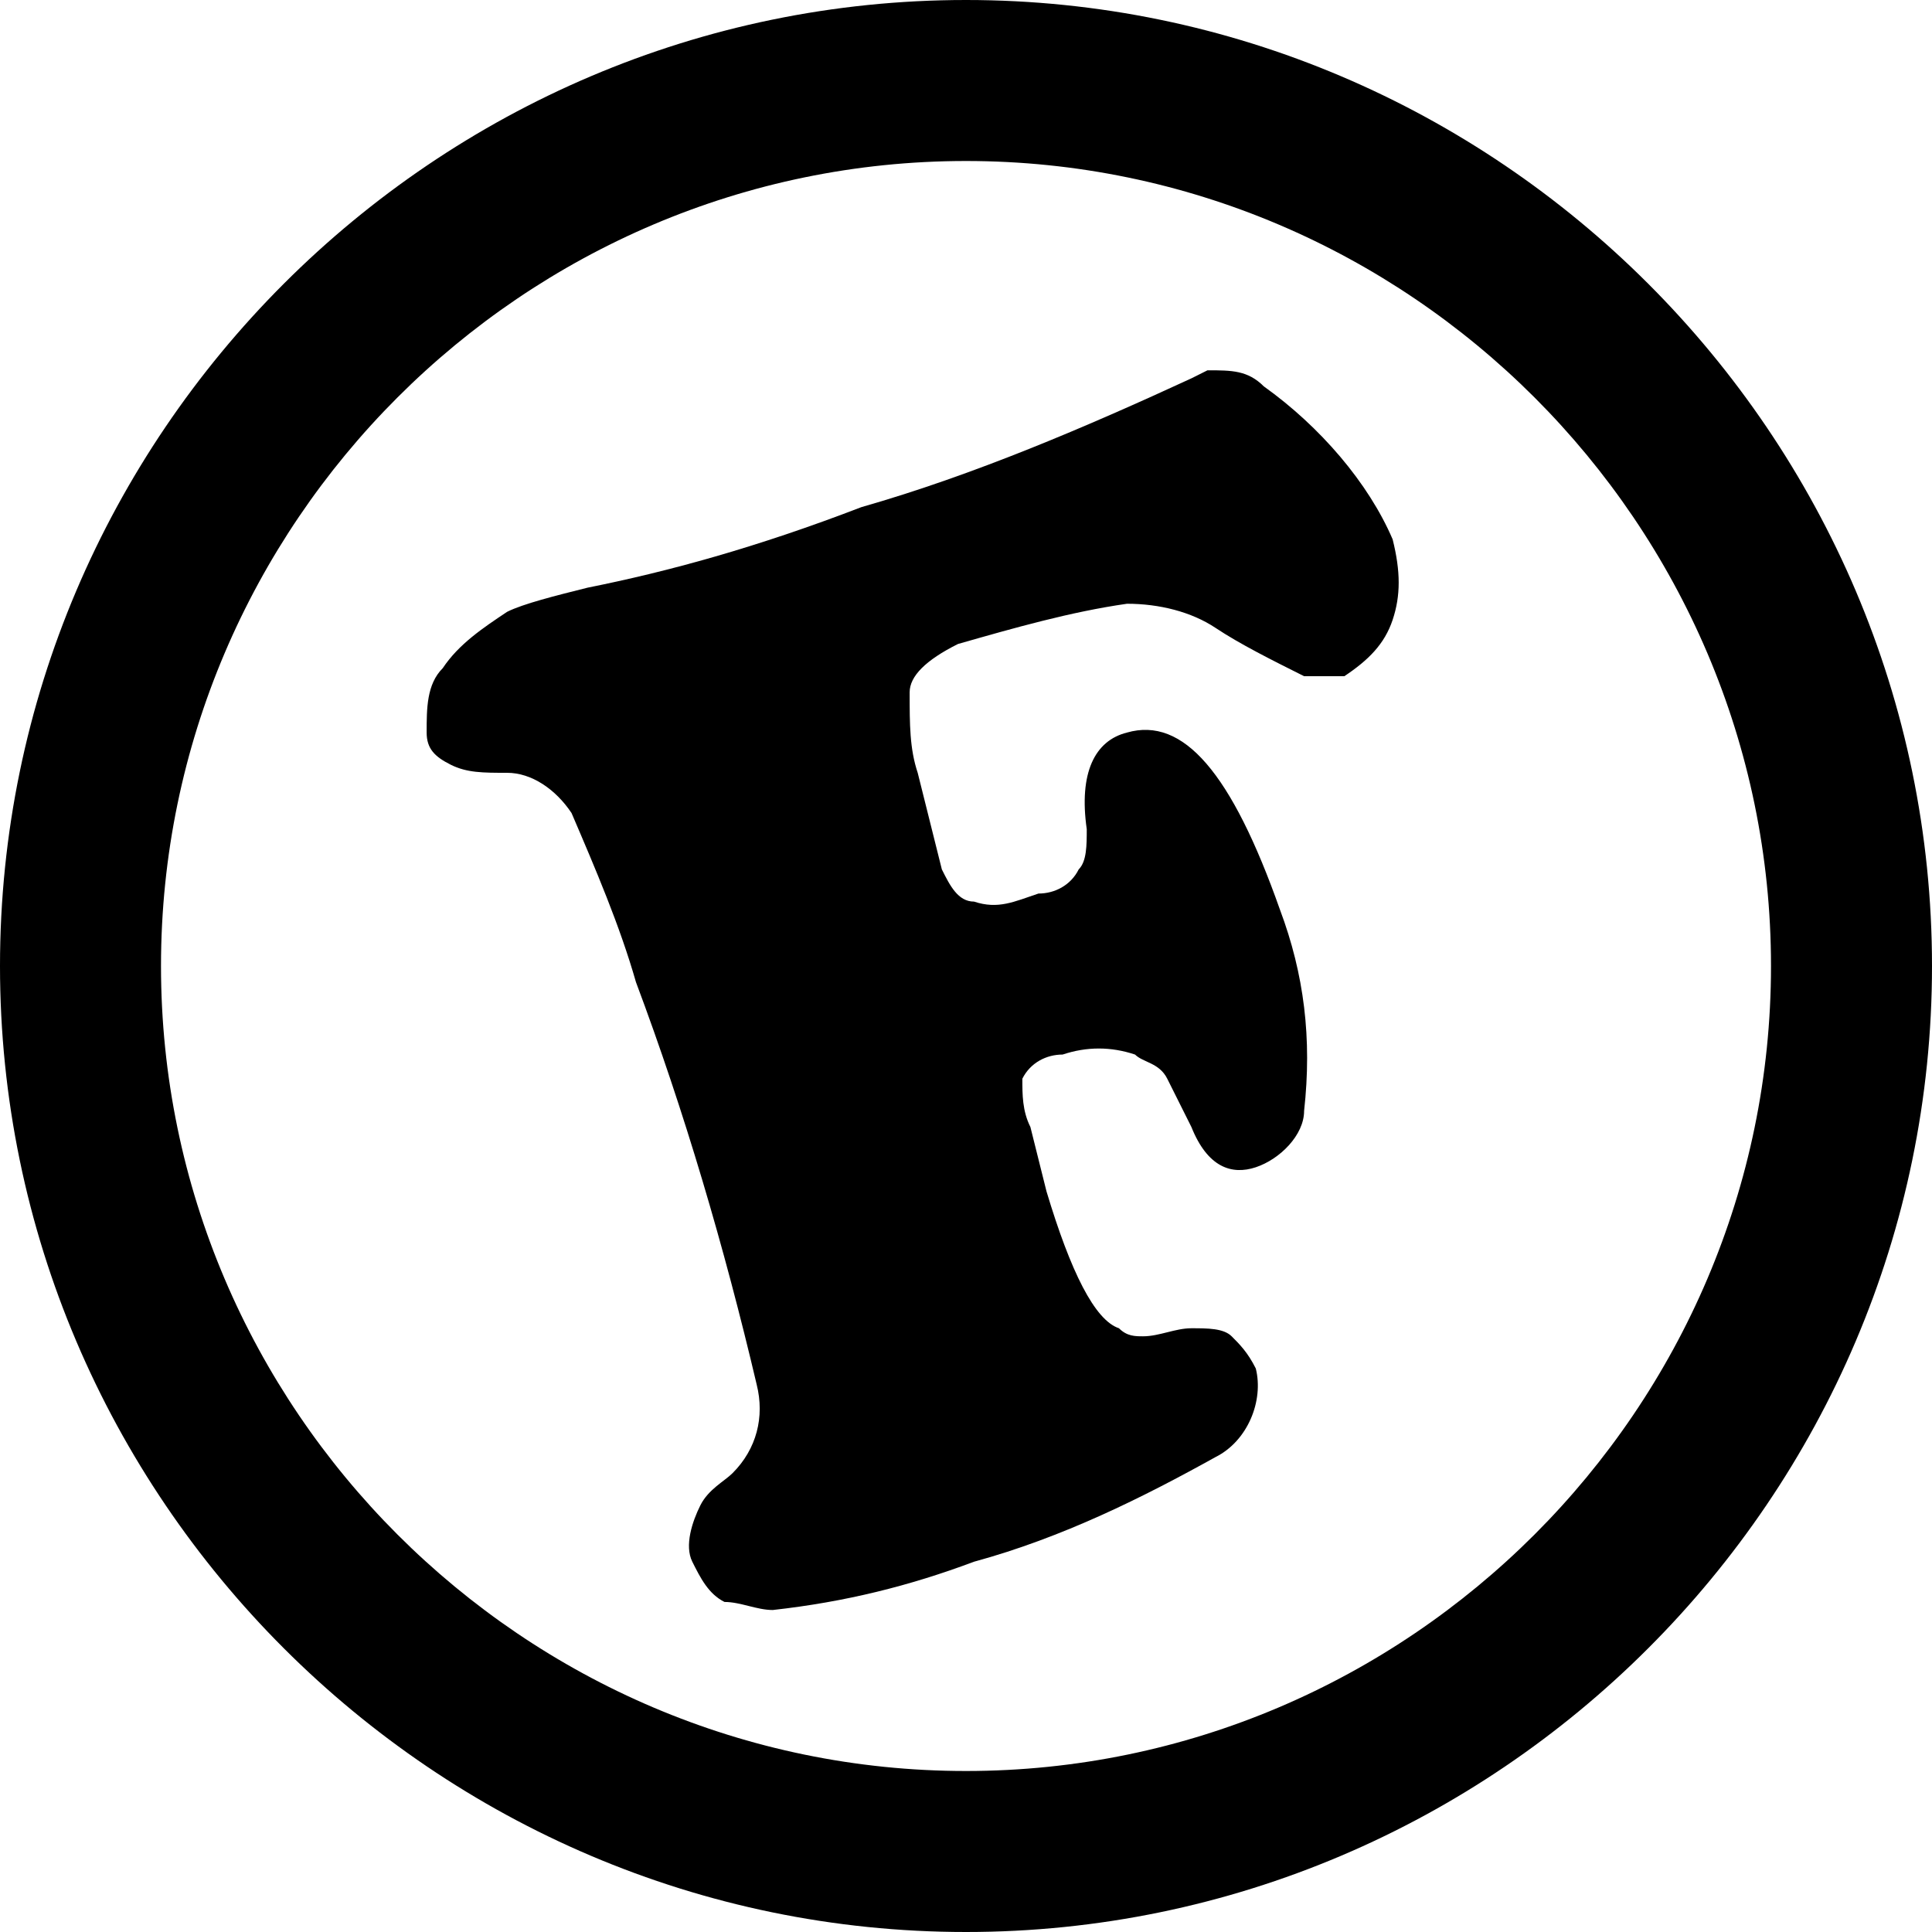 <svg data-icon="fmark-medium" fill="currentColor" viewBox="0 0 24 24" xmlns="http://www.w3.org/2000/svg" role="img"><path d="m15.7 4.8c-.2-.2-.4-.2-.7-.2l-.2.1c-1.3.6-2.7 1.2-4.1 1.6-1.3.5-2.4.8-3.4 1-.4.1-.8.2-1 .3-.3.2-.6.4-.8.7-.2.2-.2.5-.2.8 0 .2.1.3.3.4s.4.1.7.1.6.2.8.5c.3.7.6 1.4.8 2.1.6 1.6 1.1 3.3 1.5 5 .1.4 0 .8-.3 1.1-.1.1-.3.2-.4.4s-.2.5-.1.7.2.4.4.5c.2 0 .4.1.6.1.9-.1 1.7-.3 2.5-.6 1.1-.3 2.1-.8 3-1.3.4-.2.6-.7.5-1.1-.1-.2-.2-.3-.3-.4s-.3-.1-.5-.1-.4.1-.6.1c-.1 0-.2 0-.3-.1-.3-.1-.6-.7-.9-1.7l-.2-.8c-.1-.2-.1-.4-.1-.6.1-.2.3-.3.5-.3.3-.1.6-.1.9 0 .1.1.3.1.4.3s.2.4.3.6c.2.5.5.6.8.5s.6-.4.6-.7c.1-.9 0-1.7-.3-2.5-.6-1.7-1.2-2.4-1.9-2.2-.4.1-.6.5-.5 1.2 0 .2 0 .4-.1.5-.1.2-.3.3-.5.3-.3.1-.5.2-.8.1-.2 0-.3-.2-.4-.4-.1-.4-.2-.8-.3-1.2-.1-.3-.1-.6-.1-1 0-.2.2-.4.6-.6.7-.2 1.4-.4 2.1-.5.4 0 .8.1 1.1.3s.7.4 1.1.6h.5c.3-.2.5-.4.6-.7s.1-.6 0-1c-.3-.7-.9-1.4-1.6-1.9z"/><path d="m12 0c-6.6 0-12 5.4-12 12s5.4 12 12 12 12-5.4 12-12-5.4-12-12-12zm0 22c-5.5 0-10-4.5-10-10s4.5-10 10-10 10 4.5 10 10-4.5 10-10 10z"/></svg>